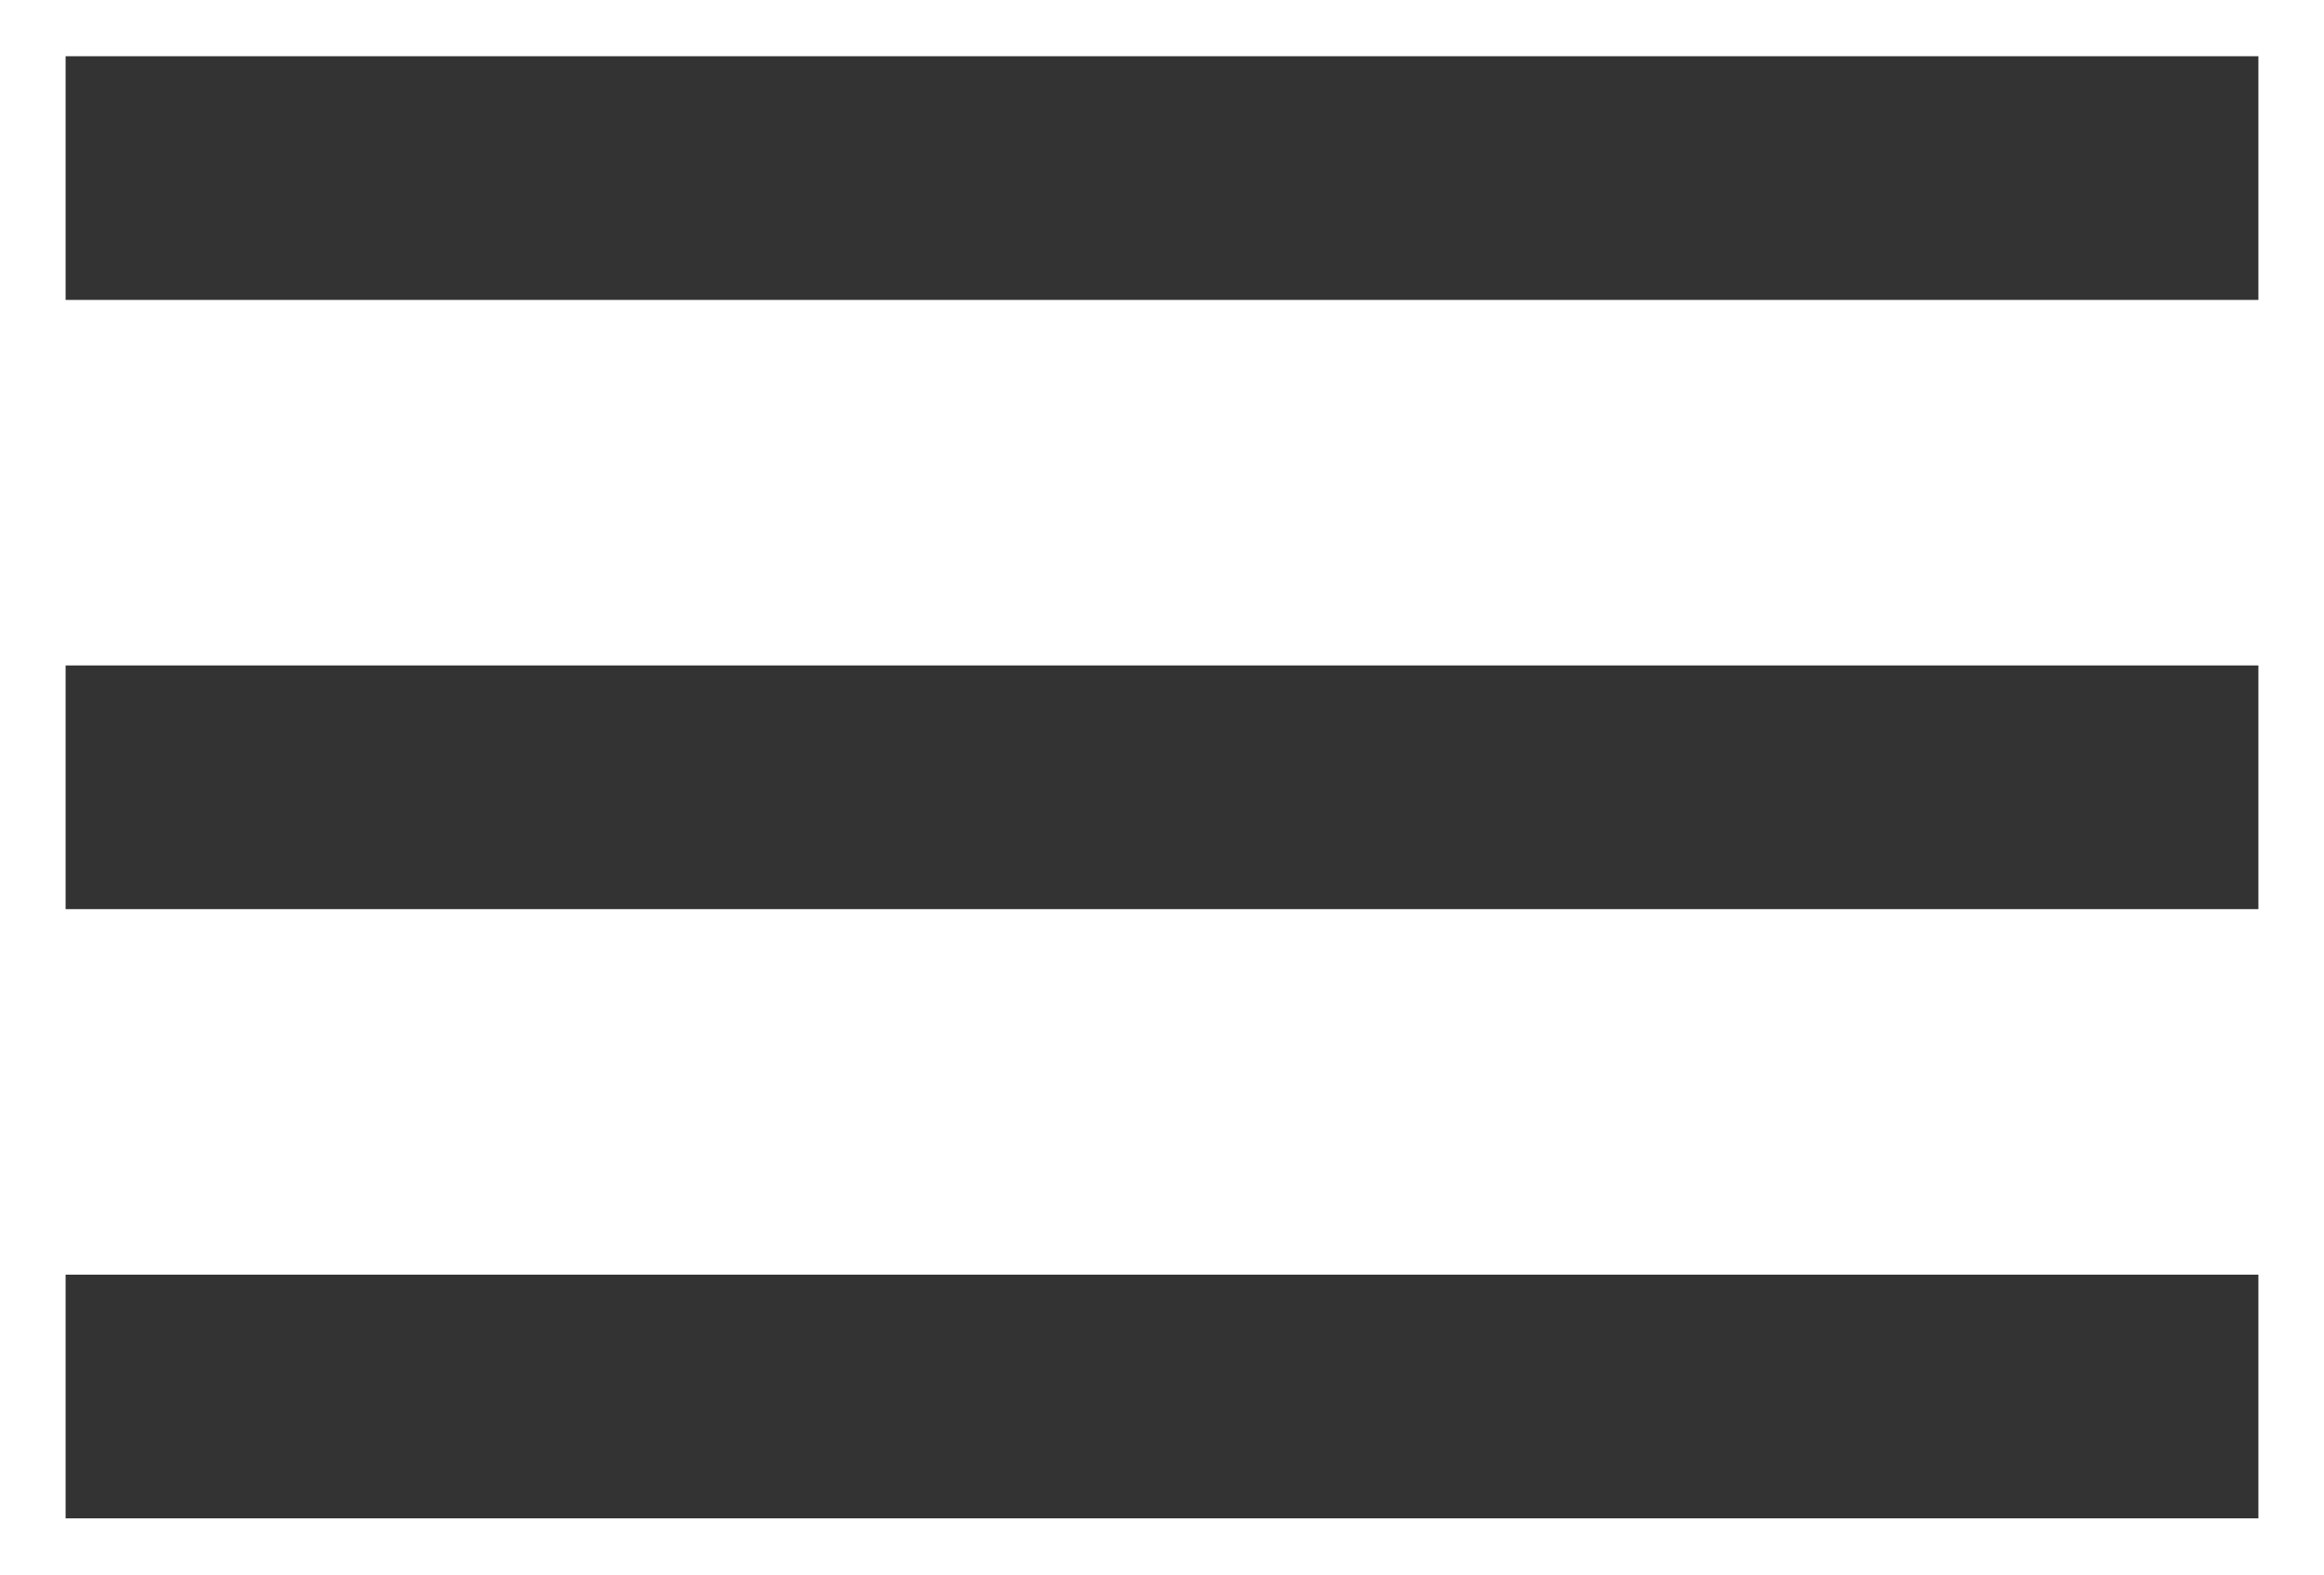 <svg width="31" height="21" viewBox="0 0 31 21" fill="none" xmlns="http://www.w3.org/2000/svg">
<path fill-rule="evenodd" clip-rule="evenodd" d="M0.875 4V0.75H30.125V4H0.875ZM0.875 12.125H30.125V8.875H0.875V12.125ZM0.875 20.25H30.125V17H0.875V20.25Z" fill="#333333"/>
</svg>
